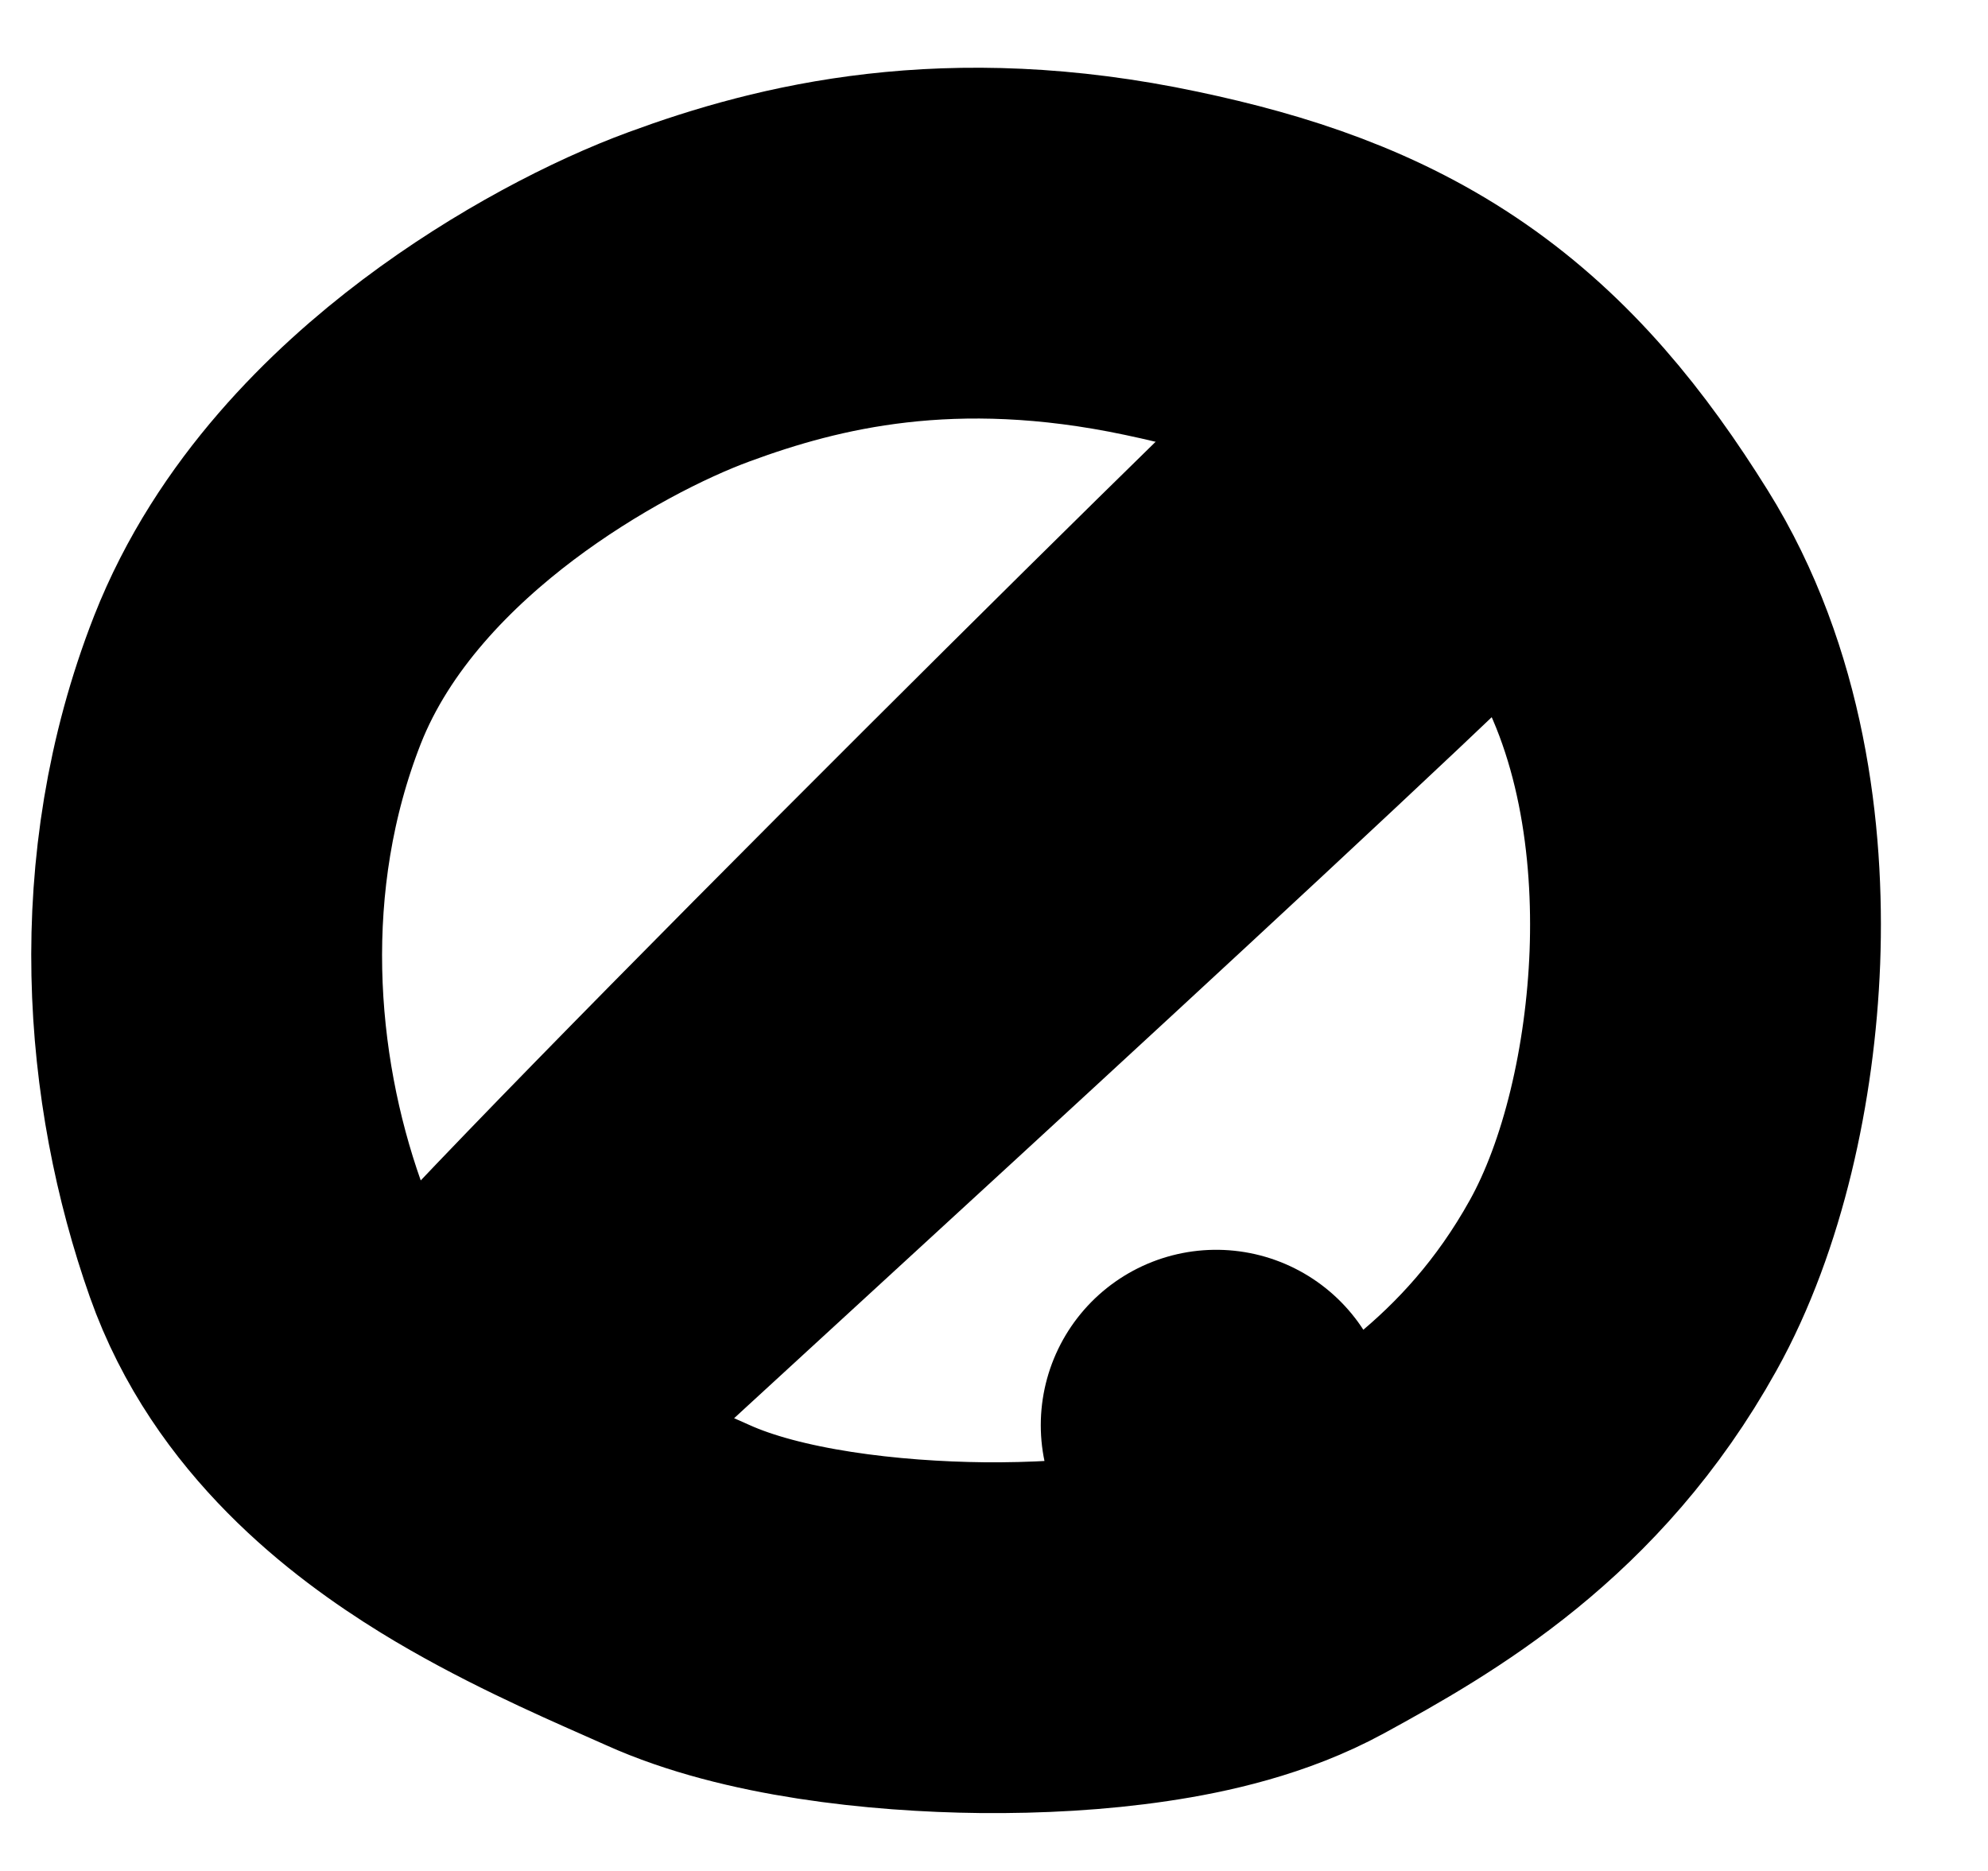 <svg width="17" height="16" viewBox="0 0 17 16" fill="none" xmlns="http://www.w3.org/2000/svg">
<path d="M9.932 2.252C8.126 1.869 6.826 2.194 5.895 2.537C5.382 2.725 4.671 3.087 4.003 3.59C3.351 4.082 2.591 4.822 2.201 5.815C1.552 7.473 1.703 9.234 2.183 10.593C2.552 11.638 3.409 12.294 4.041 12.684C4.593 13.024 5.203 13.293 5.599 13.468C5.672 13.501 5.738 13.53 5.795 13.555C6.516 13.881 7.56 13.996 8.401 14.005C8.855 14.009 9.328 13.984 9.768 13.918C10.181 13.857 10.683 13.743 11.119 13.505L10.4 12.188L11.119 13.505C11.989 13.03 13.105 12.387 13.88 10.992C14.305 10.229 14.541 9.181 14.579 8.186C14.616 7.193 14.465 5.981 13.842 4.984C13.383 4.248 12.879 3.624 12.192 3.148C11.506 2.673 10.753 2.425 9.932 2.252Z" stroke="black" stroke-width="3" stroke-linecap="round" stroke-linejoin="round"/>
<path d="M11.874 3.947C11.418 4.327 3.891 11.796 3.889 12.032C3.886 12.269 3.907 12.288 4.059 12.14C4.655 11.561 10.355 6.385 12.342 4.453C12.338 4.158 12.24 3.643 11.874 3.947Z" stroke="black" stroke-width="3" stroke-linecap="round" stroke-linejoin="round"/>
</svg>
